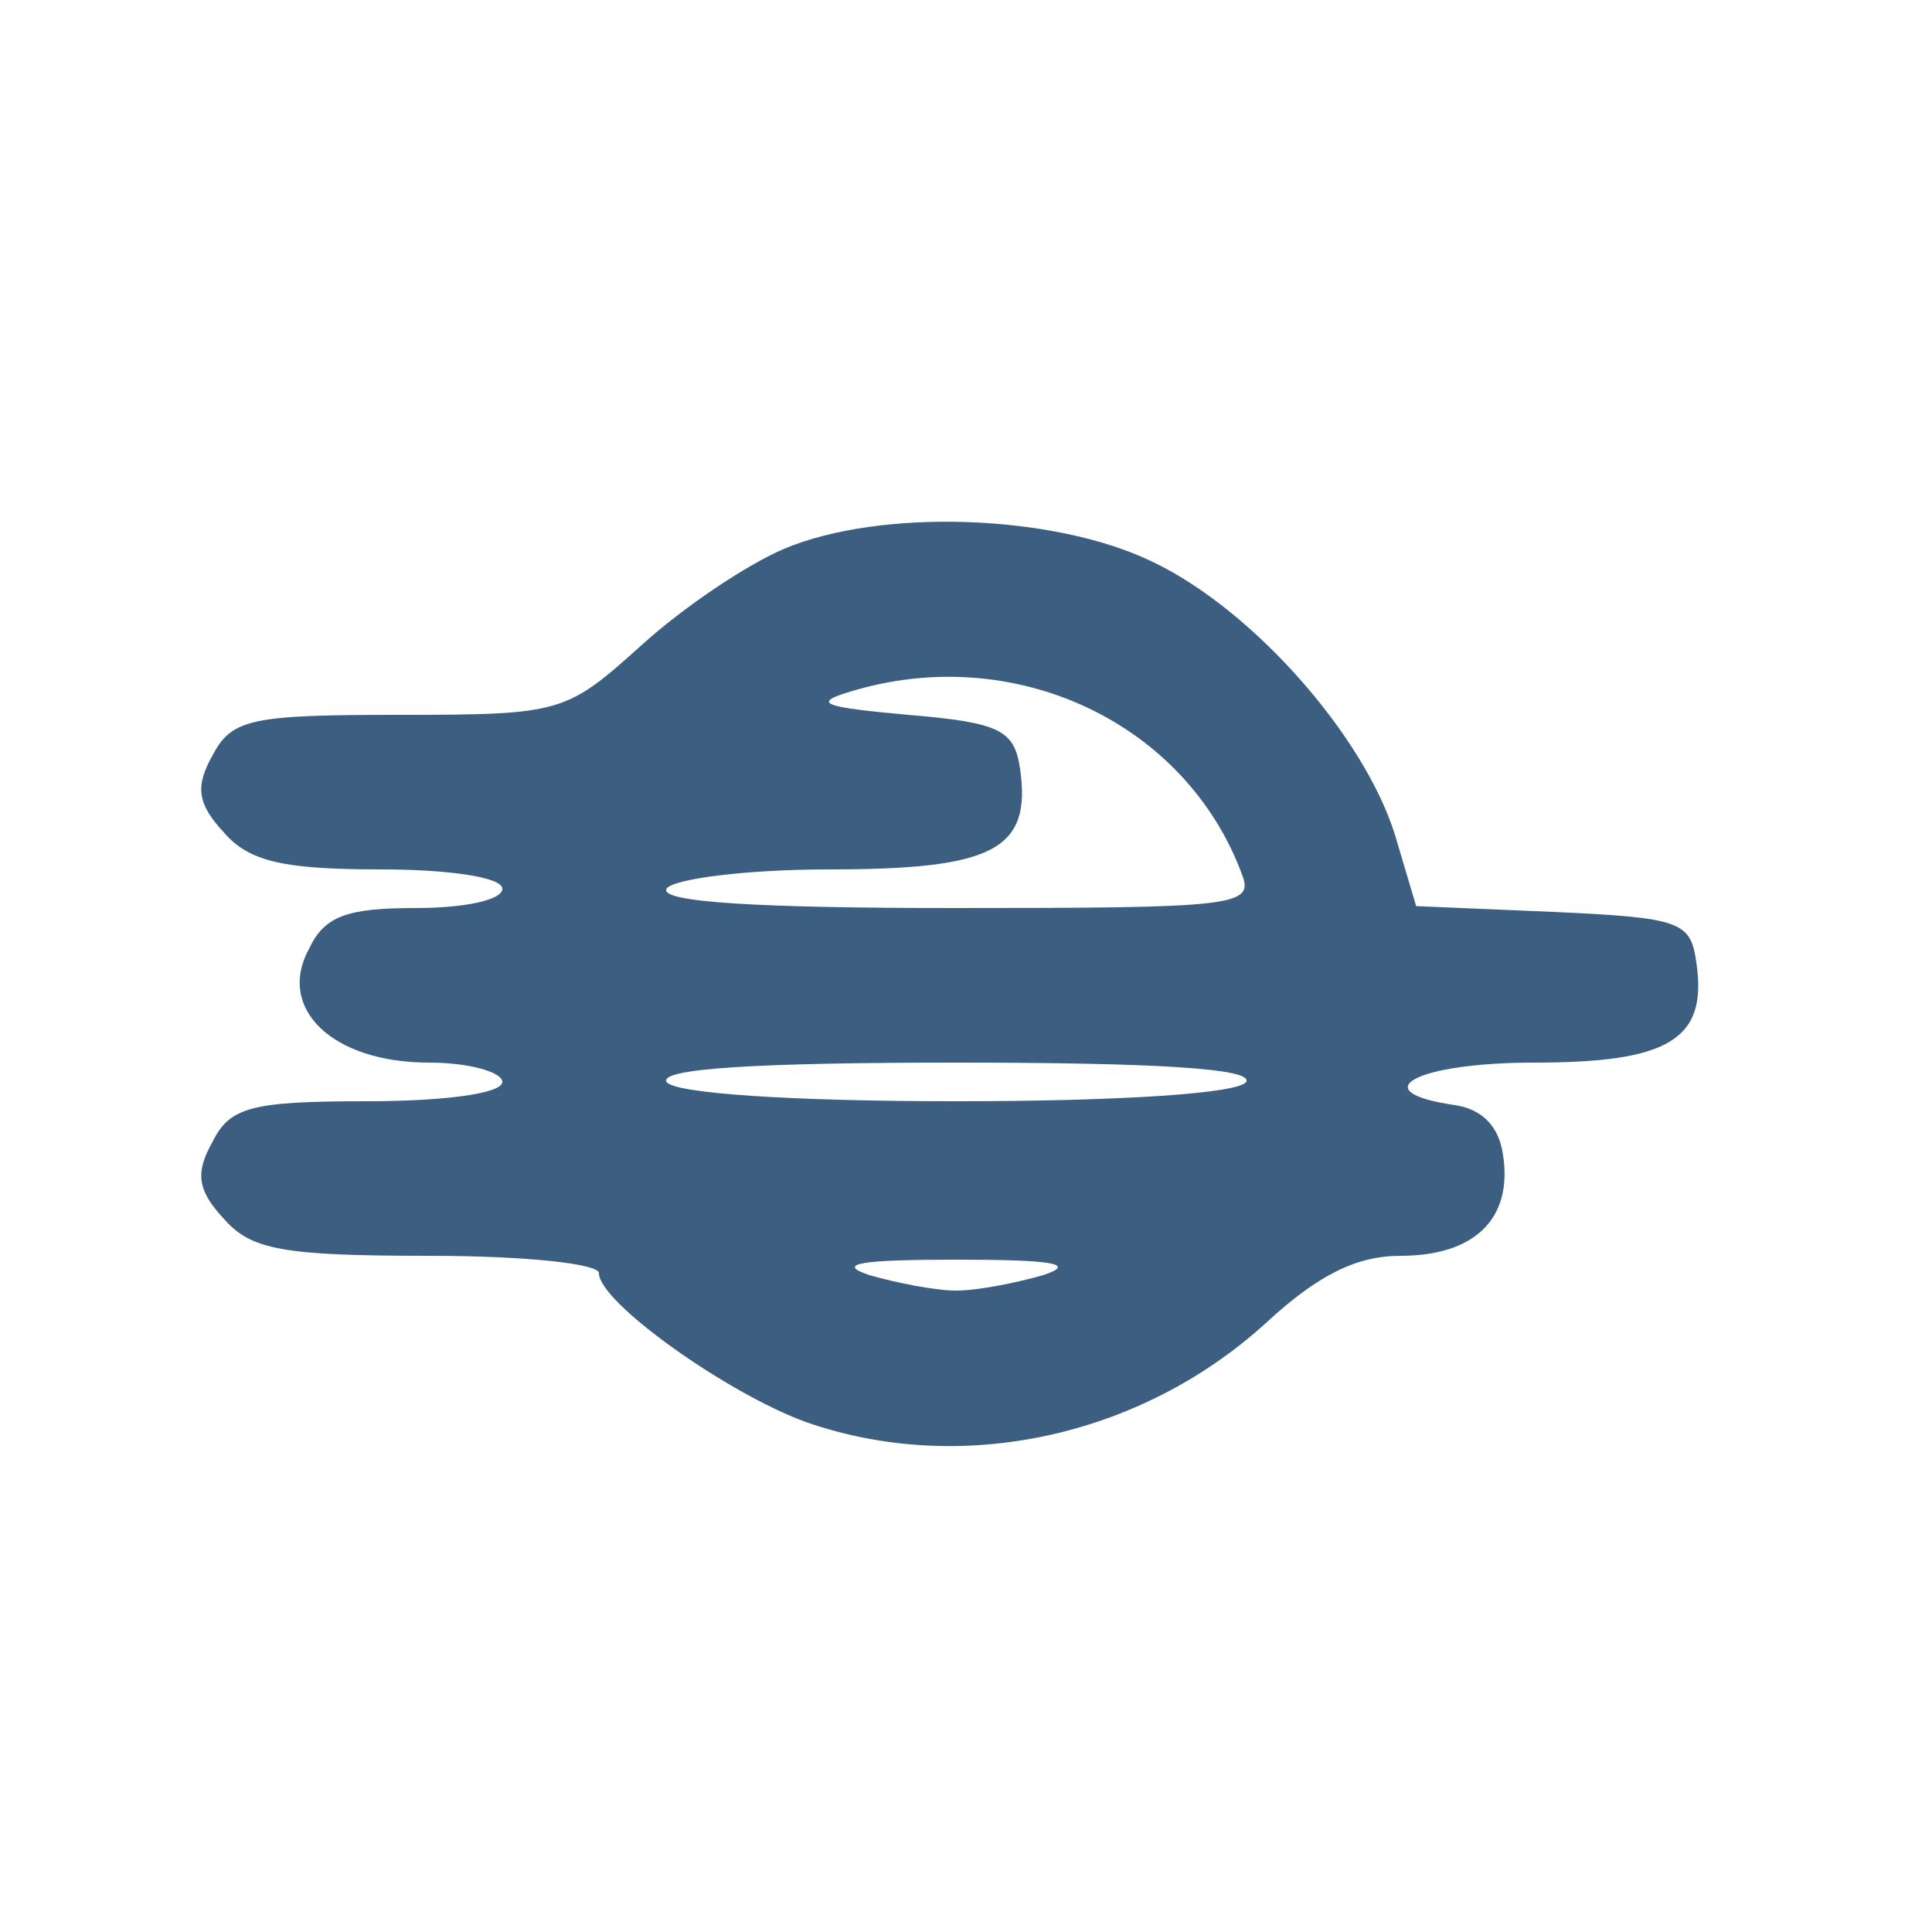 <!DOCTYPE svg PUBLIC "-//W3C//DTD SVG 20010904//EN" "http://www.w3.org/TR/2001/REC-SVG-20010904/DTD/svg10.dtd">
<svg version="1.0" xmlns="http://www.w3.org/2000/svg" width="100px" height="100px" viewBox="0 0 1000 1000" preserveAspectRatio="xMidYMid meet">
<g id="layer1" fill="#3c5f81" stroke="none">
 <path d="M417 736 c-41 -15 -107 -62 -107 -77 0 -5 -39 -9 -88 -9 -75 0 -92 -3 -106 -19 -14 -15 -15 -24 -6 -40 9 -18 20 -21 80 -21 40 0 70 -4 70 -10 0 -5 -17 -10 -38 -10 -50 0 -79 -28 -62 -59 8 -17 20 -21 55 -21 25 0 45 -4 45 -10 0 -6 -28 -10 -63 -10 -50 0 -68 -4 -81 -19 -14 -15 -15 -24 -6 -40 10 -19 20 -21 97 -21 84 0 86 -1 125 -36 22 -20 55 -42 74 -50 50 -21 140 -18 191 7 52 25 109 90 125 141 l11 37 71 3 c66 3 71 5 74 26 6 40 -14 52 -84 52 -61 0 -89 15 -41 22 14 2 23 11 25 26 5 33 -15 52 -53 52 -23 0 -43 10 -70 35 -65 59 -158 79 -238 51z m123 -76 c18 -6 4 -8 -45 -8 -49 0 -63 2 -45 8 14 4 34 8 45 8 11 0 31 -4 45 -8z m105 -100 c4 -7 -48 -10 -150 -10 -102 0 -154 3 -150 10 4 6 65 10 150 10 85 0 146 -4 150 -10z m-2 -107 c-29 -79 -118 -121 -203 -95 -20 6 -14 8 30 12 48 4 55 8 58 28 6 42 -14 52 -99 52 -43 0 -81 5 -84 10 -4 7 48 10 149 10 144 0 155 -1 149 -17z"/>
 </g>

</svg>
